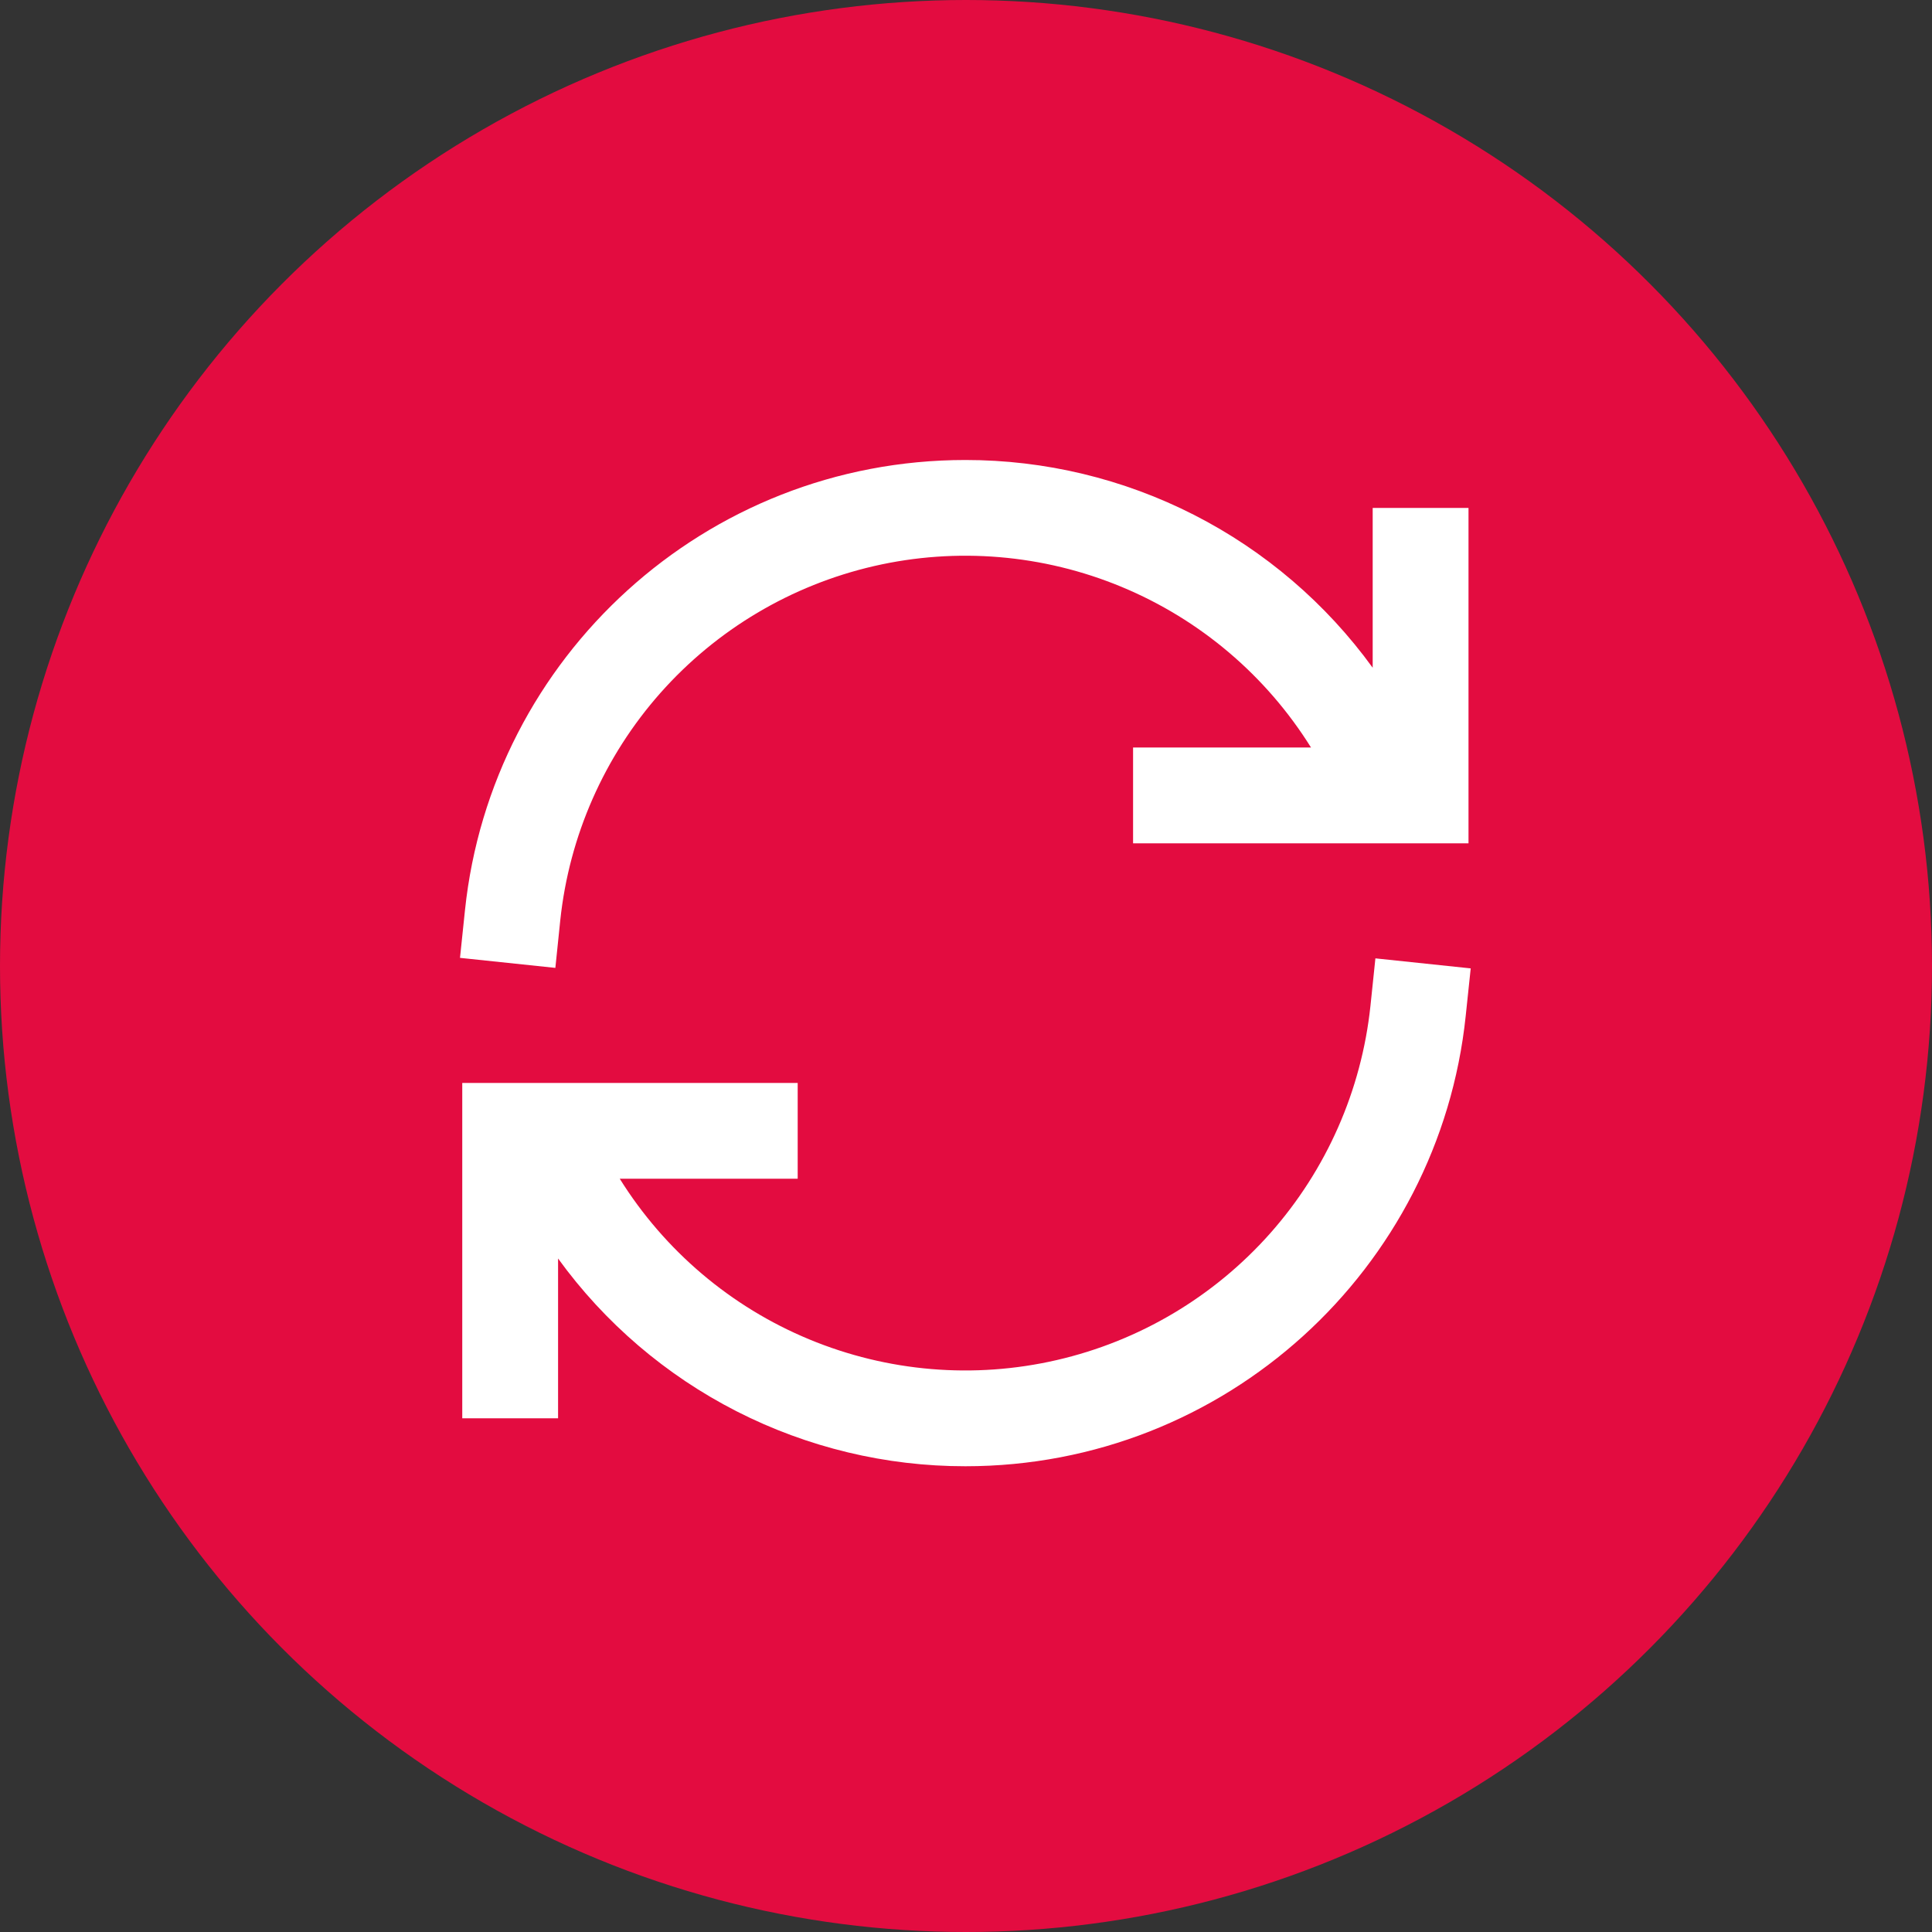 <svg width="42" height="42" viewBox="0 0 42 42" fill="none" xmlns="http://www.w3.org/2000/svg">
<rect x="0" y="0" width="42" height="42" fill="#333333" stroke="none"/>
<circle cx="21" cy="21" r="21" fill="#E30C40"/>
<path d="M29.841 14.516C28.827 13.117 27.496 11.978 25.957 11.193C24.418 10.408 22.714 9.999 20.986 10C15.333 10 10.684 14.287 10.108 19.788L10 20.823L12.073 21.041L12.18 20.004C12.374 18.171 13.136 16.443 14.358 15.063C15.581 13.683 17.204 12.72 19.001 12.306C20.798 11.893 22.679 12.051 24.382 12.758C26.085 13.465 27.524 14.685 28.5 16.25H24.632V18.333H31.924V11.042H29.841V14.516ZM29.9 20.834L29.792 21.871C29.597 23.704 28.836 25.431 27.613 26.811C26.39 28.19 24.768 29.154 22.971 29.567C21.174 29.981 19.294 29.823 17.591 29.116C15.888 28.41 14.449 27.189 13.473 25.625H17.341V23.542H10.049V30.833H12.132V27.359C13.146 28.759 14.477 29.897 16.016 30.682C17.555 31.467 19.259 31.876 20.986 31.875C26.639 31.875 31.288 27.588 31.863 22.087L31.972 21.052L29.9 20.834Z" fill="white"/>
</svg>
